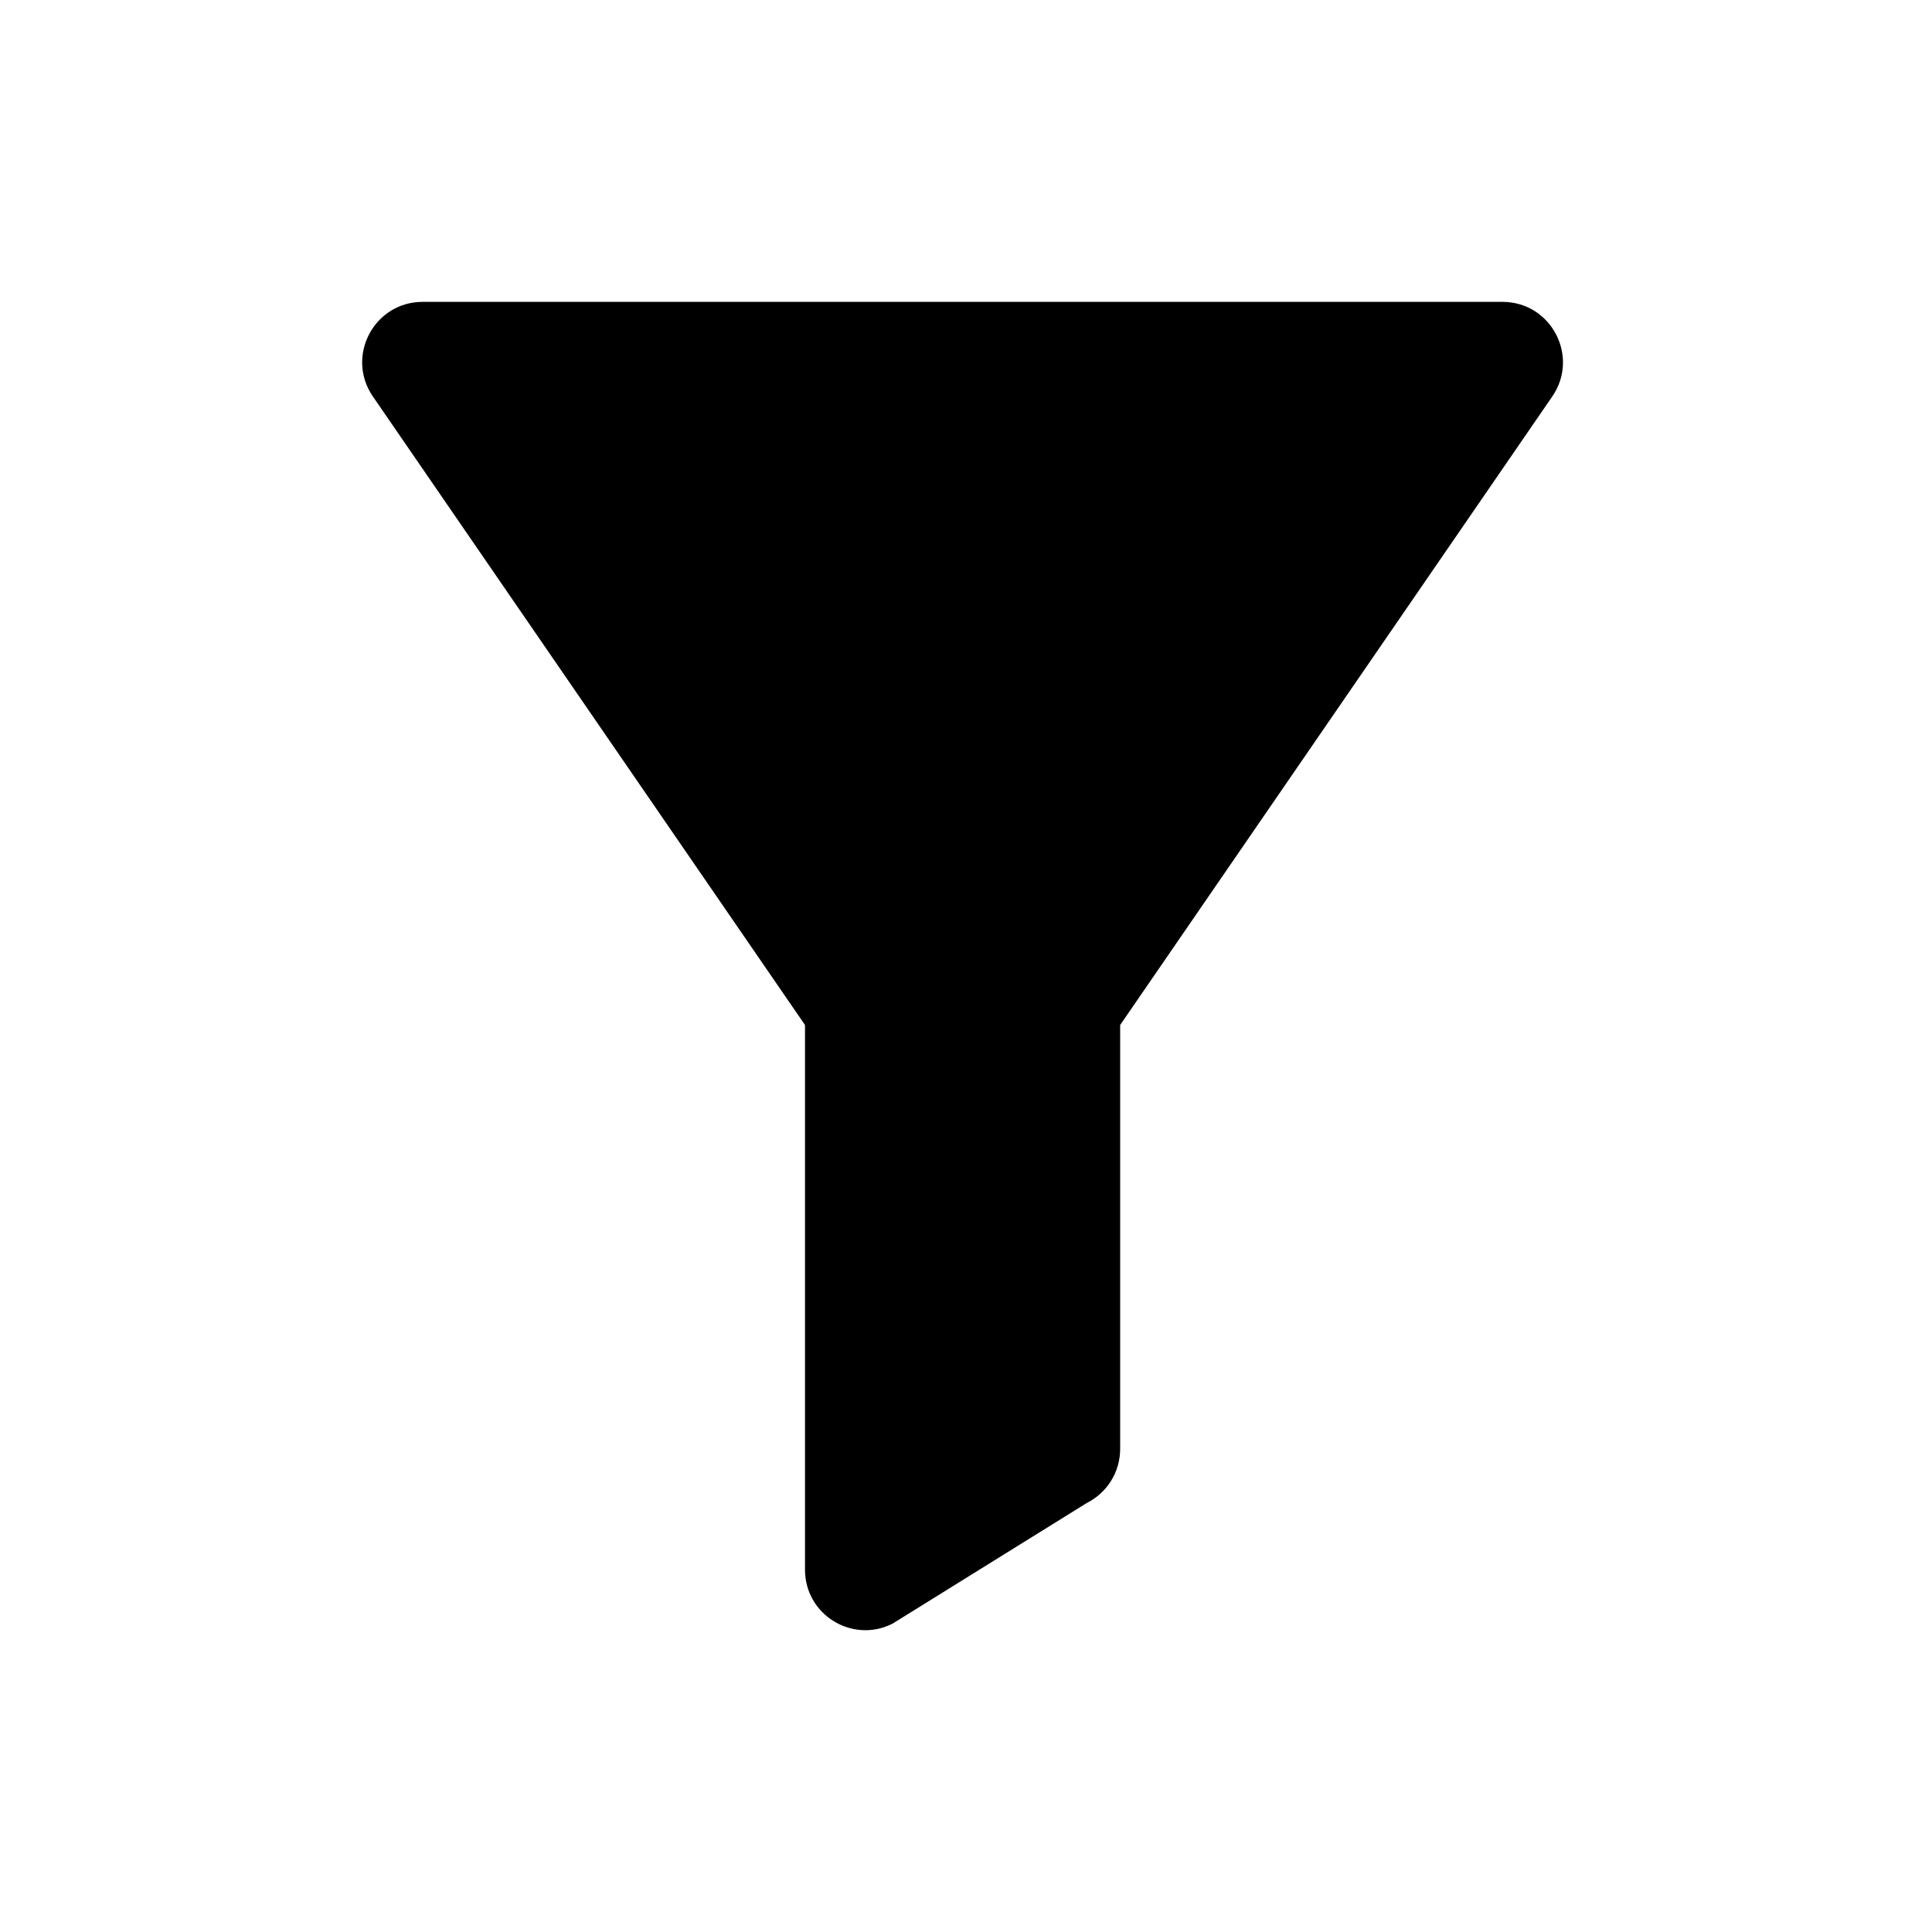 <svg width="24" height="24" viewBox="0 0 24 24" xmlns="http://www.w3.org/2000/svg">
<path fill-rule="evenodd" clip-rule="evenodd" d="M10 12.733L4.632 4.925C4.29 4.427 4.646 3.75 5.25 3.75H18.665C19.268 3.75 19.625 4.427 19.283 4.925L13.915 12.733V18C13.915 18.284 13.754 18.544 13.5 18.671L11.085 20.171C10.587 20.42 10 20.058 10 19.5V12.733Z"/>
</svg>
